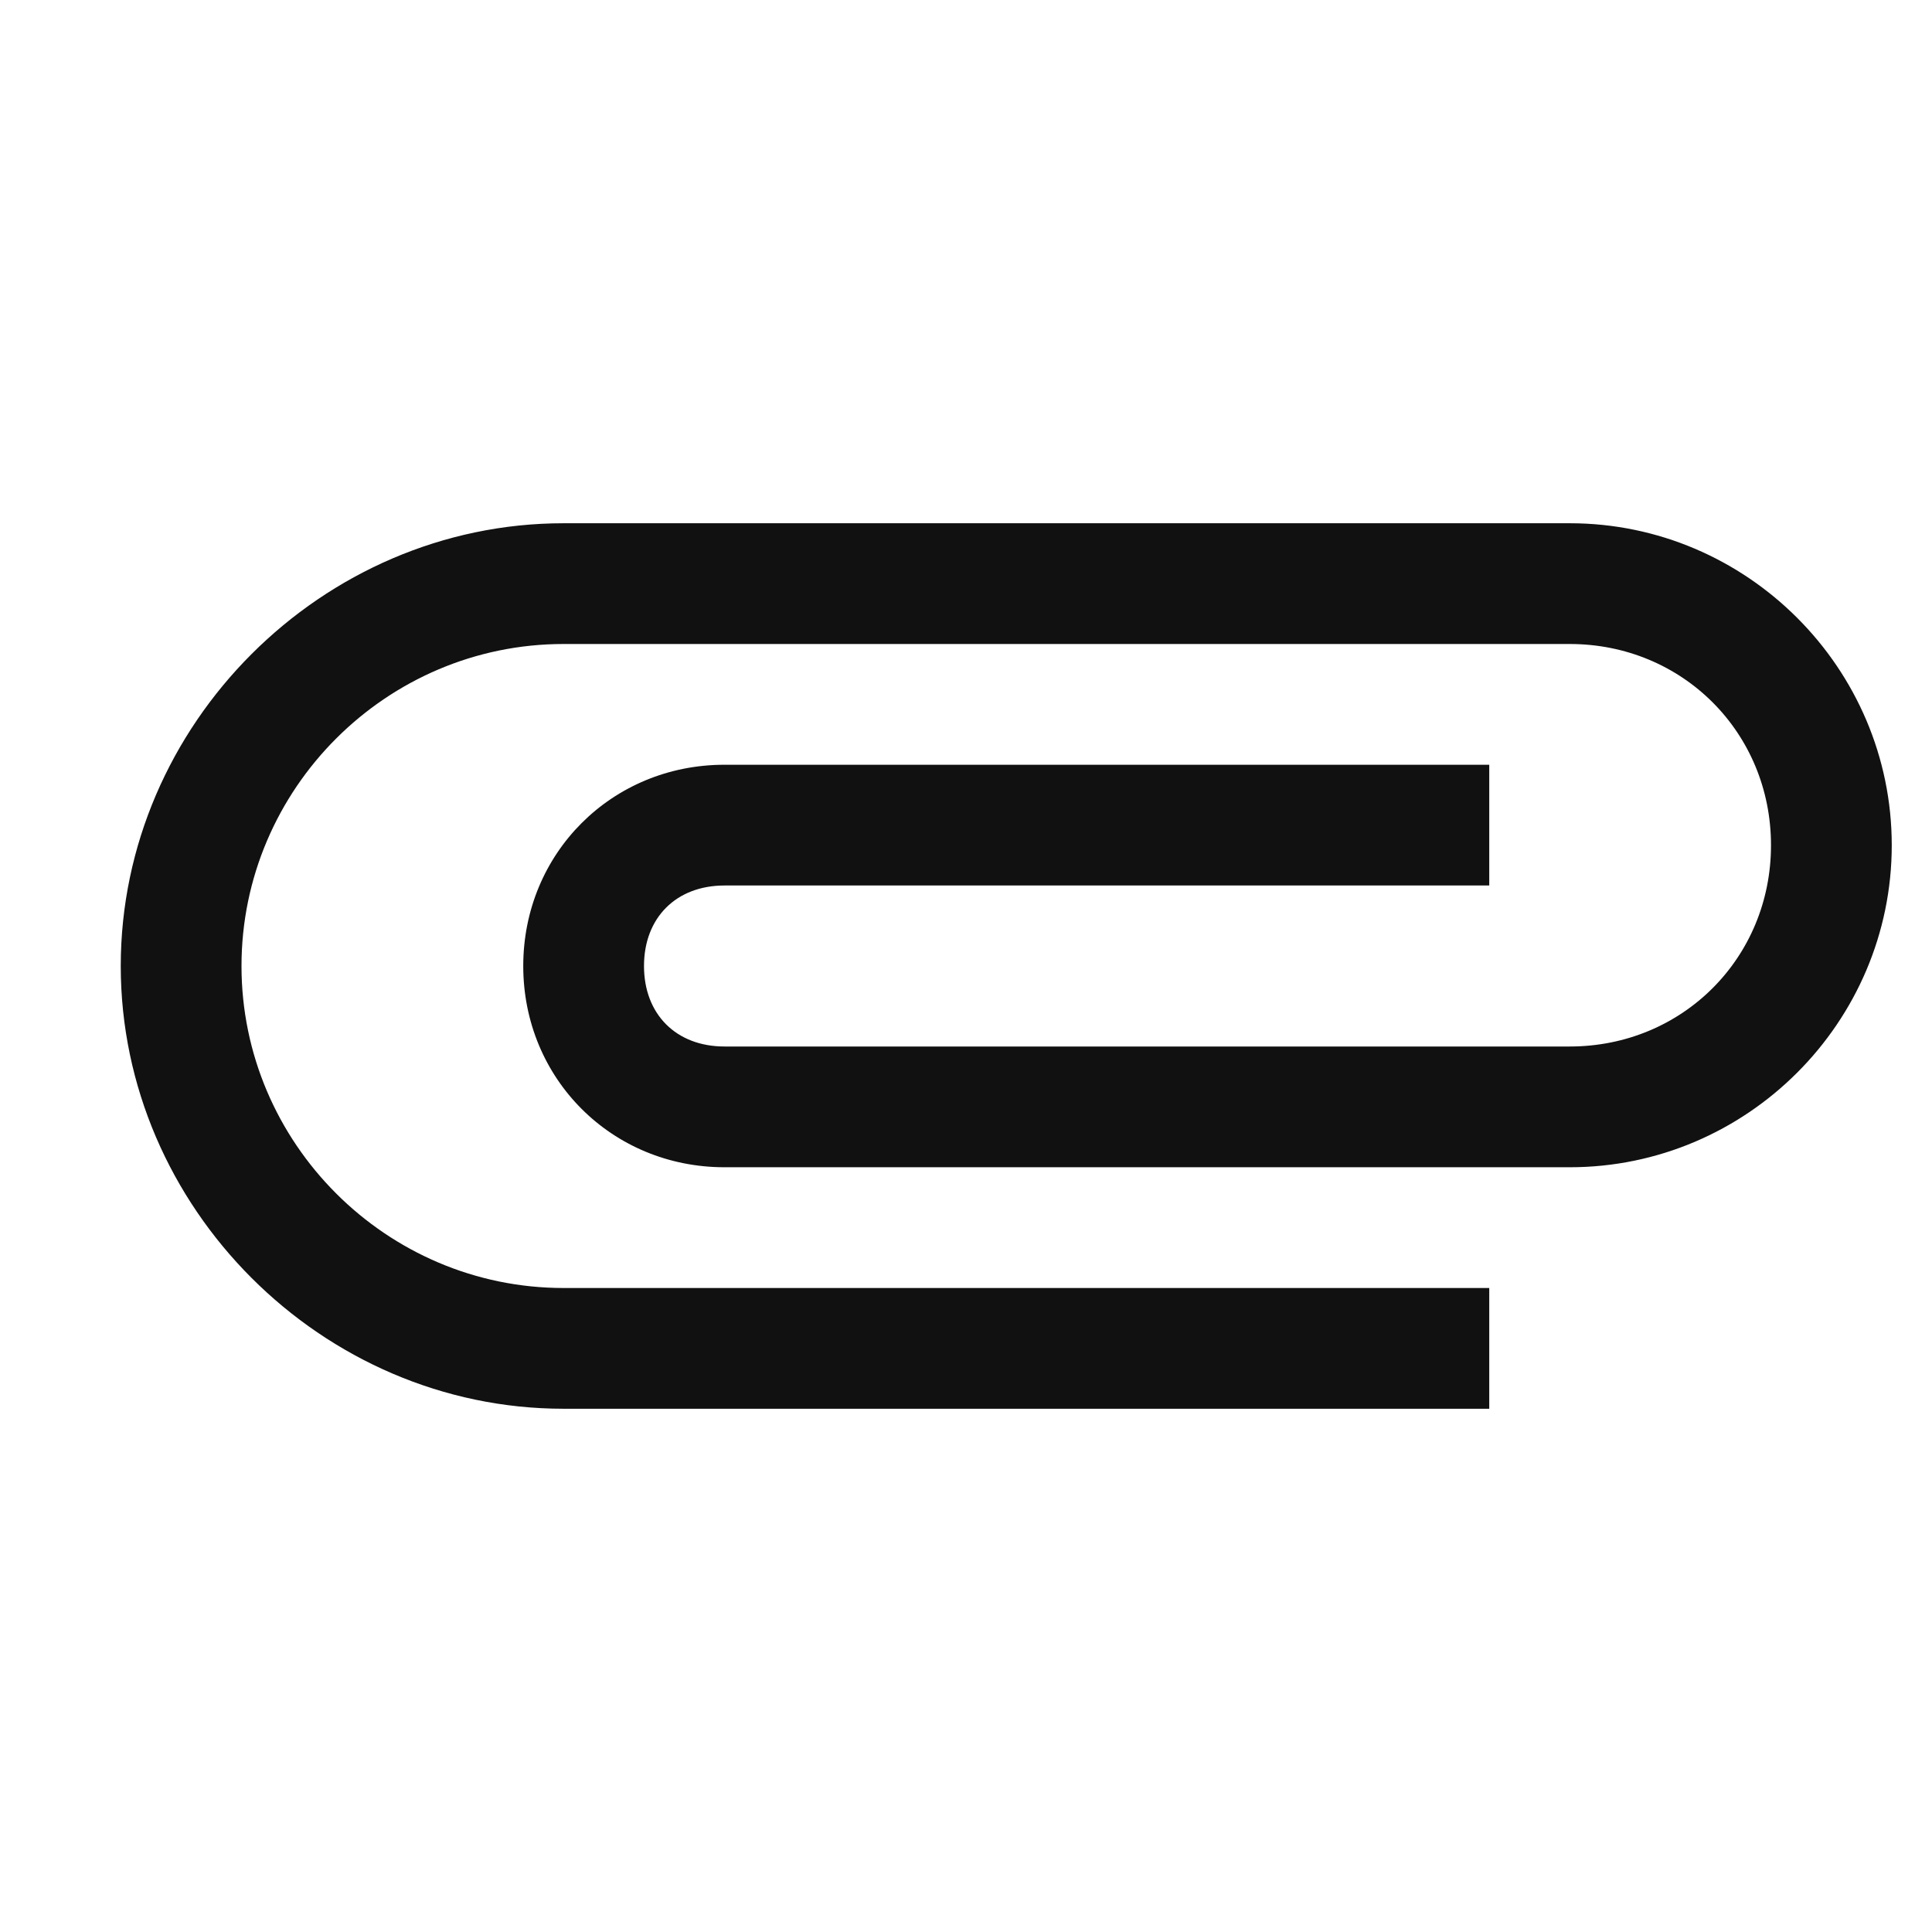 <?xml version="1.0" encoding="utf-8"?>
<!-- Generator: Adobe Illustrator 23.0.5, SVG Export Plug-In . SVG Version: 6.00 Build 0)  -->
<svg version="1.1" id="Слой_1" xmlns="http://www.w3.org/2000/svg" xmlns:xlink="http://www.w3.org/1999/xlink" x="0px" y="0px"
	 viewBox="0 0 24 24" style="enable-background:new 0 0 24 24;" xml:space="preserve">
<style type="text/css">
	.st0{clip-path:url(#SVGID_2_);}
	.st1{fill:#111111;}
</style>
<g>
	<defs>
		<rect id="SVGID_1_" width="24" height="24"/>
	</defs>
	<clipPath id="SVGID_2_">
		<use xlink:href="#SVGID_1_"  style="overflow:visible;"/>
	</clipPath>
	<g class="st0">
		<path class="st1" d="M18.5,16H7c-2.2,0-4-1.8-4-4s1.8-4,4-4h12.5c1.4,0,2.5,1.1,2.5,2.5S20.9,13,19.5,13H9c-0.6,0-1-0.4-1-1
			s0.4-1,1-1h9.5V9.5H9c-1.4,0-2.5,1.1-2.5,2.5s1.1,2.5,2.5,2.5h10.5c2.2,0,4-1.8,4-4s-1.8-4-4-4H7C4,6.5,1.5,9,1.5,12
			S4,17.5,7,17.5h11.5V16z"/>
	</g>
</g>
</svg>
